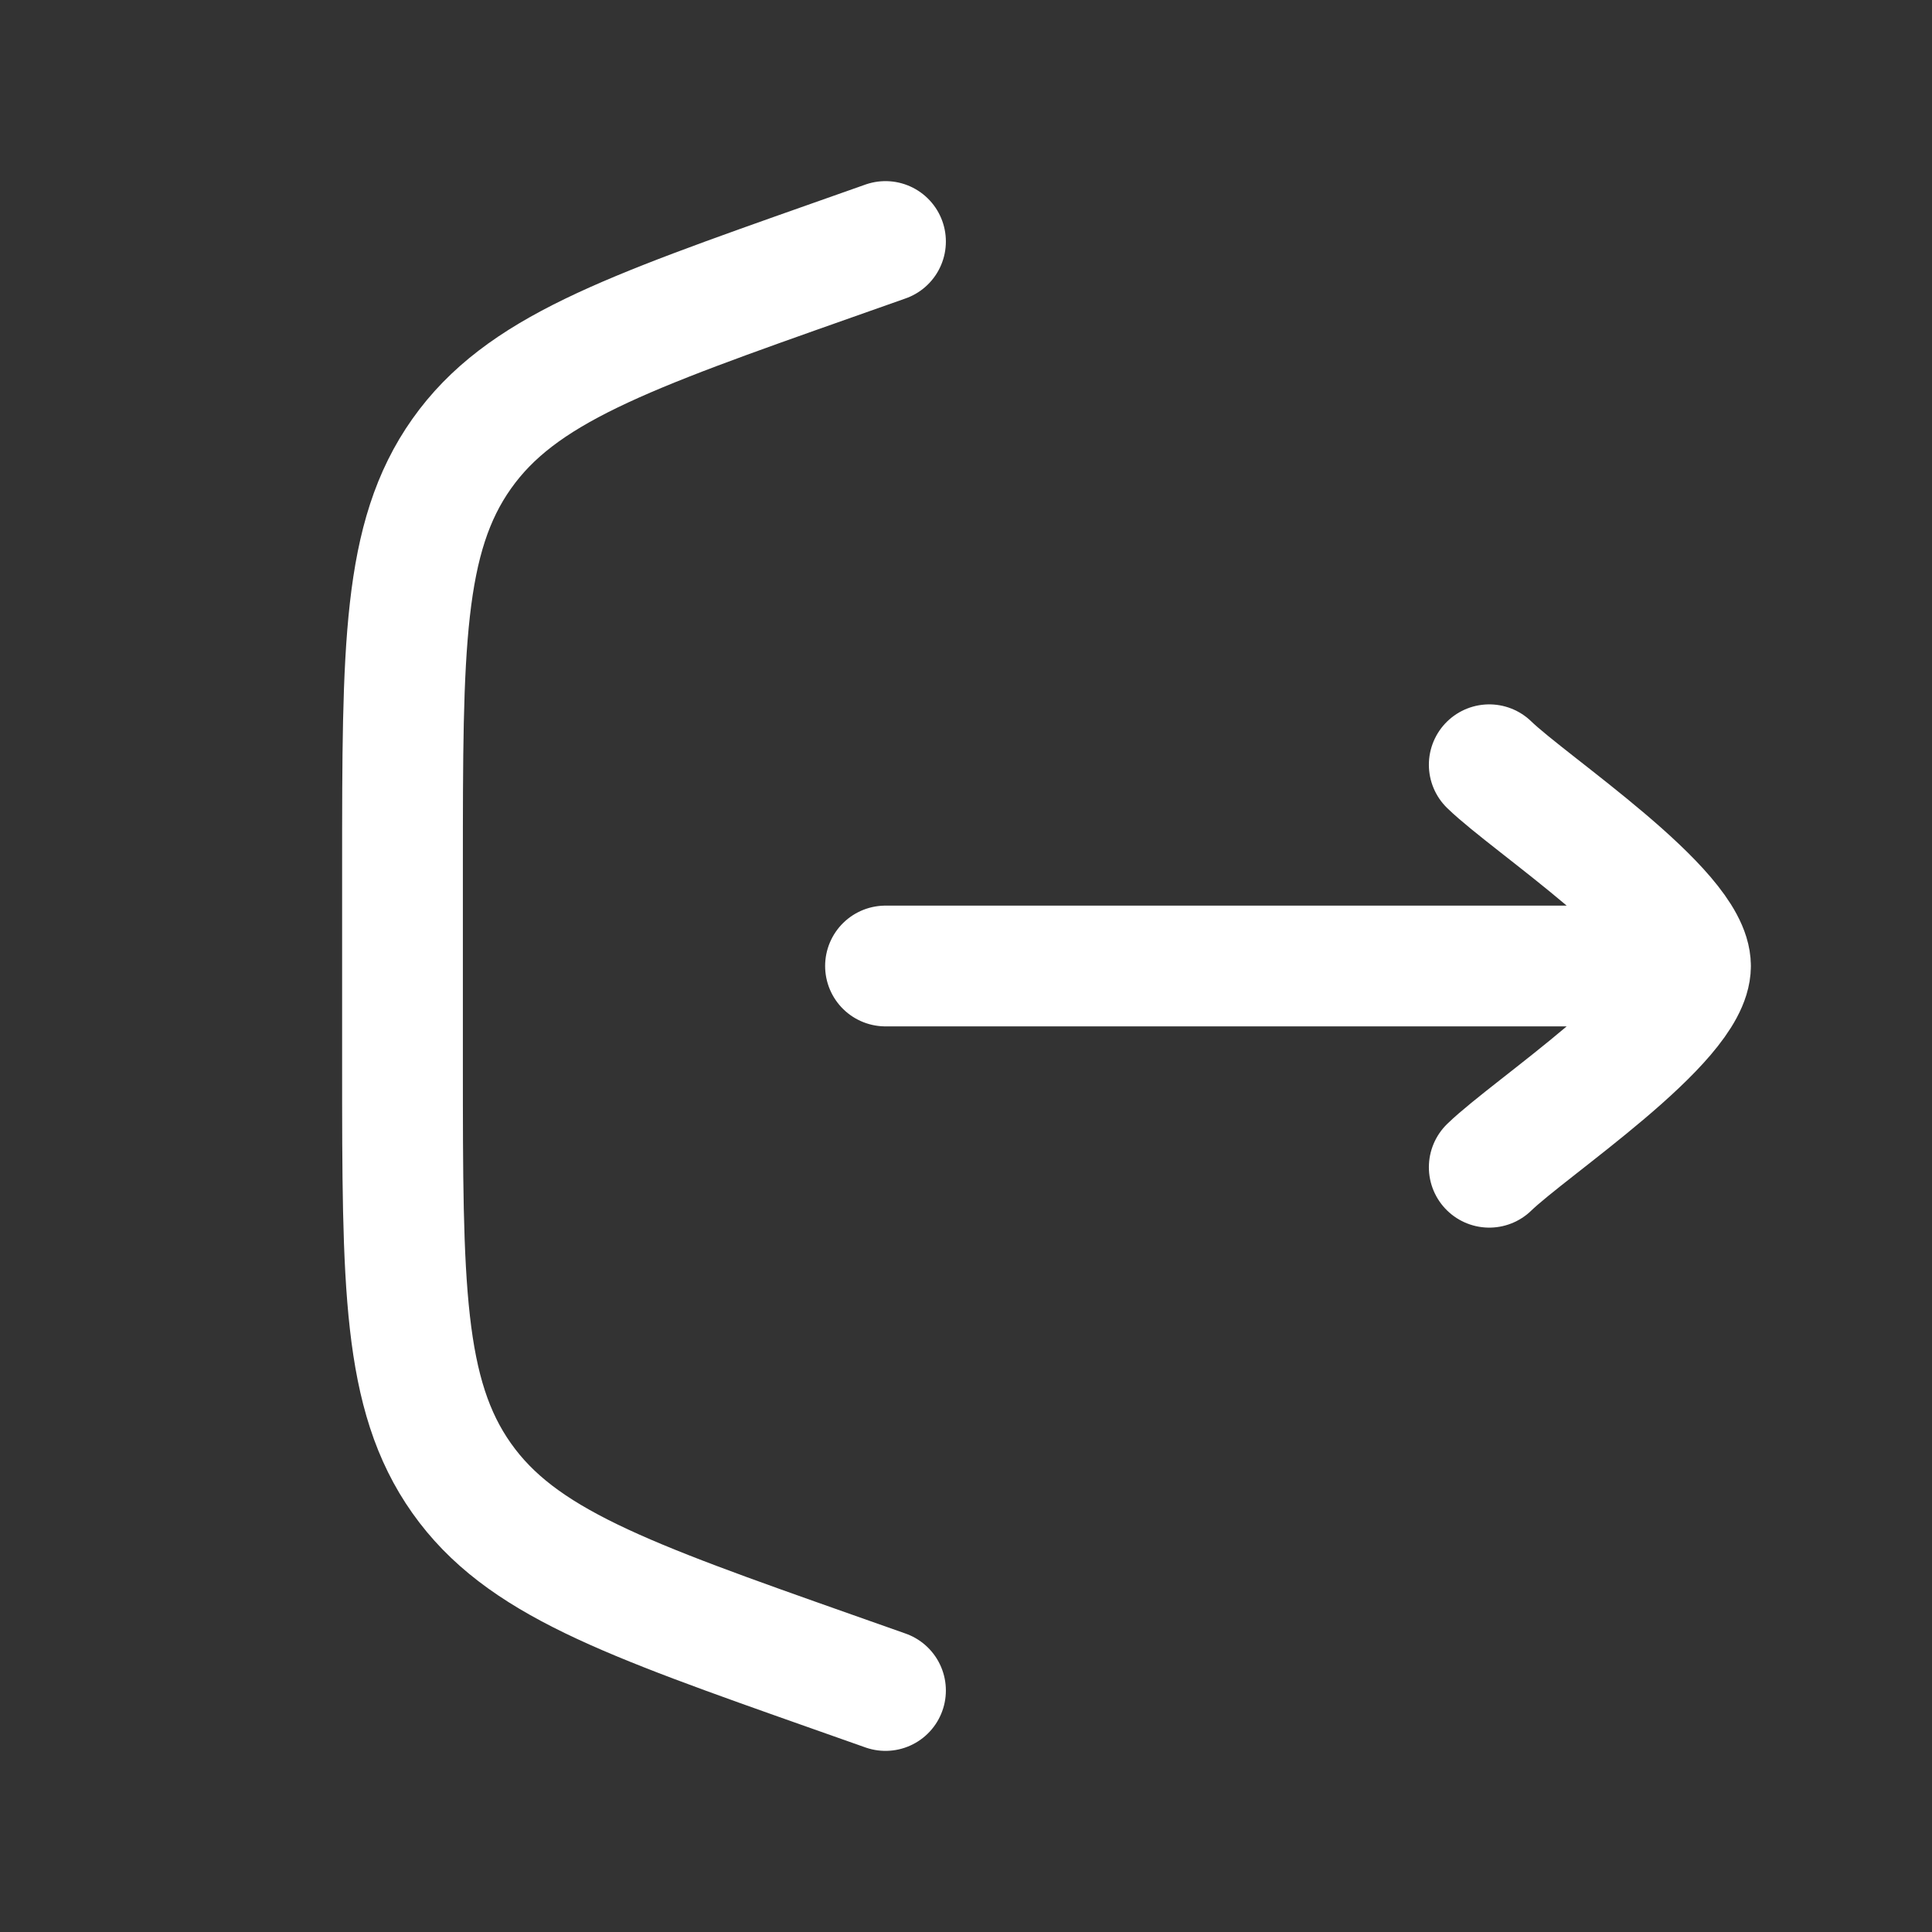 <svg xmlns="http://www.w3.org/2000/svg" viewBox="0 0 24 24" width="24" height="24" color="#ffffff" fill="none">
    <rect x="0" y="0" width="24" height="24" fill="#333333" stroke="none"/>
    <path d="M11 3L10.337 3.234C7.759 4.144 6.469 4.599 5.735 5.637C5 6.676 5 8.043 5 10.778V13.222C5 15.957 5 17.324 5.735 18.363C6.469 19.401 7.759 19.856 10.337 20.766L11 21" stroke="currentColor" stroke-width="1.5" stroke-linecap="round" />
    <path d="M21 12L11 12M21 12C21 11.3 19.006 9.992 18.5 9.5M21 12C21 12.7 19.006 14.008 18.5 14.5" stroke="currentColor" stroke-width="1.5" stroke-linecap="round" stroke-linejoin="round" />
</svg>